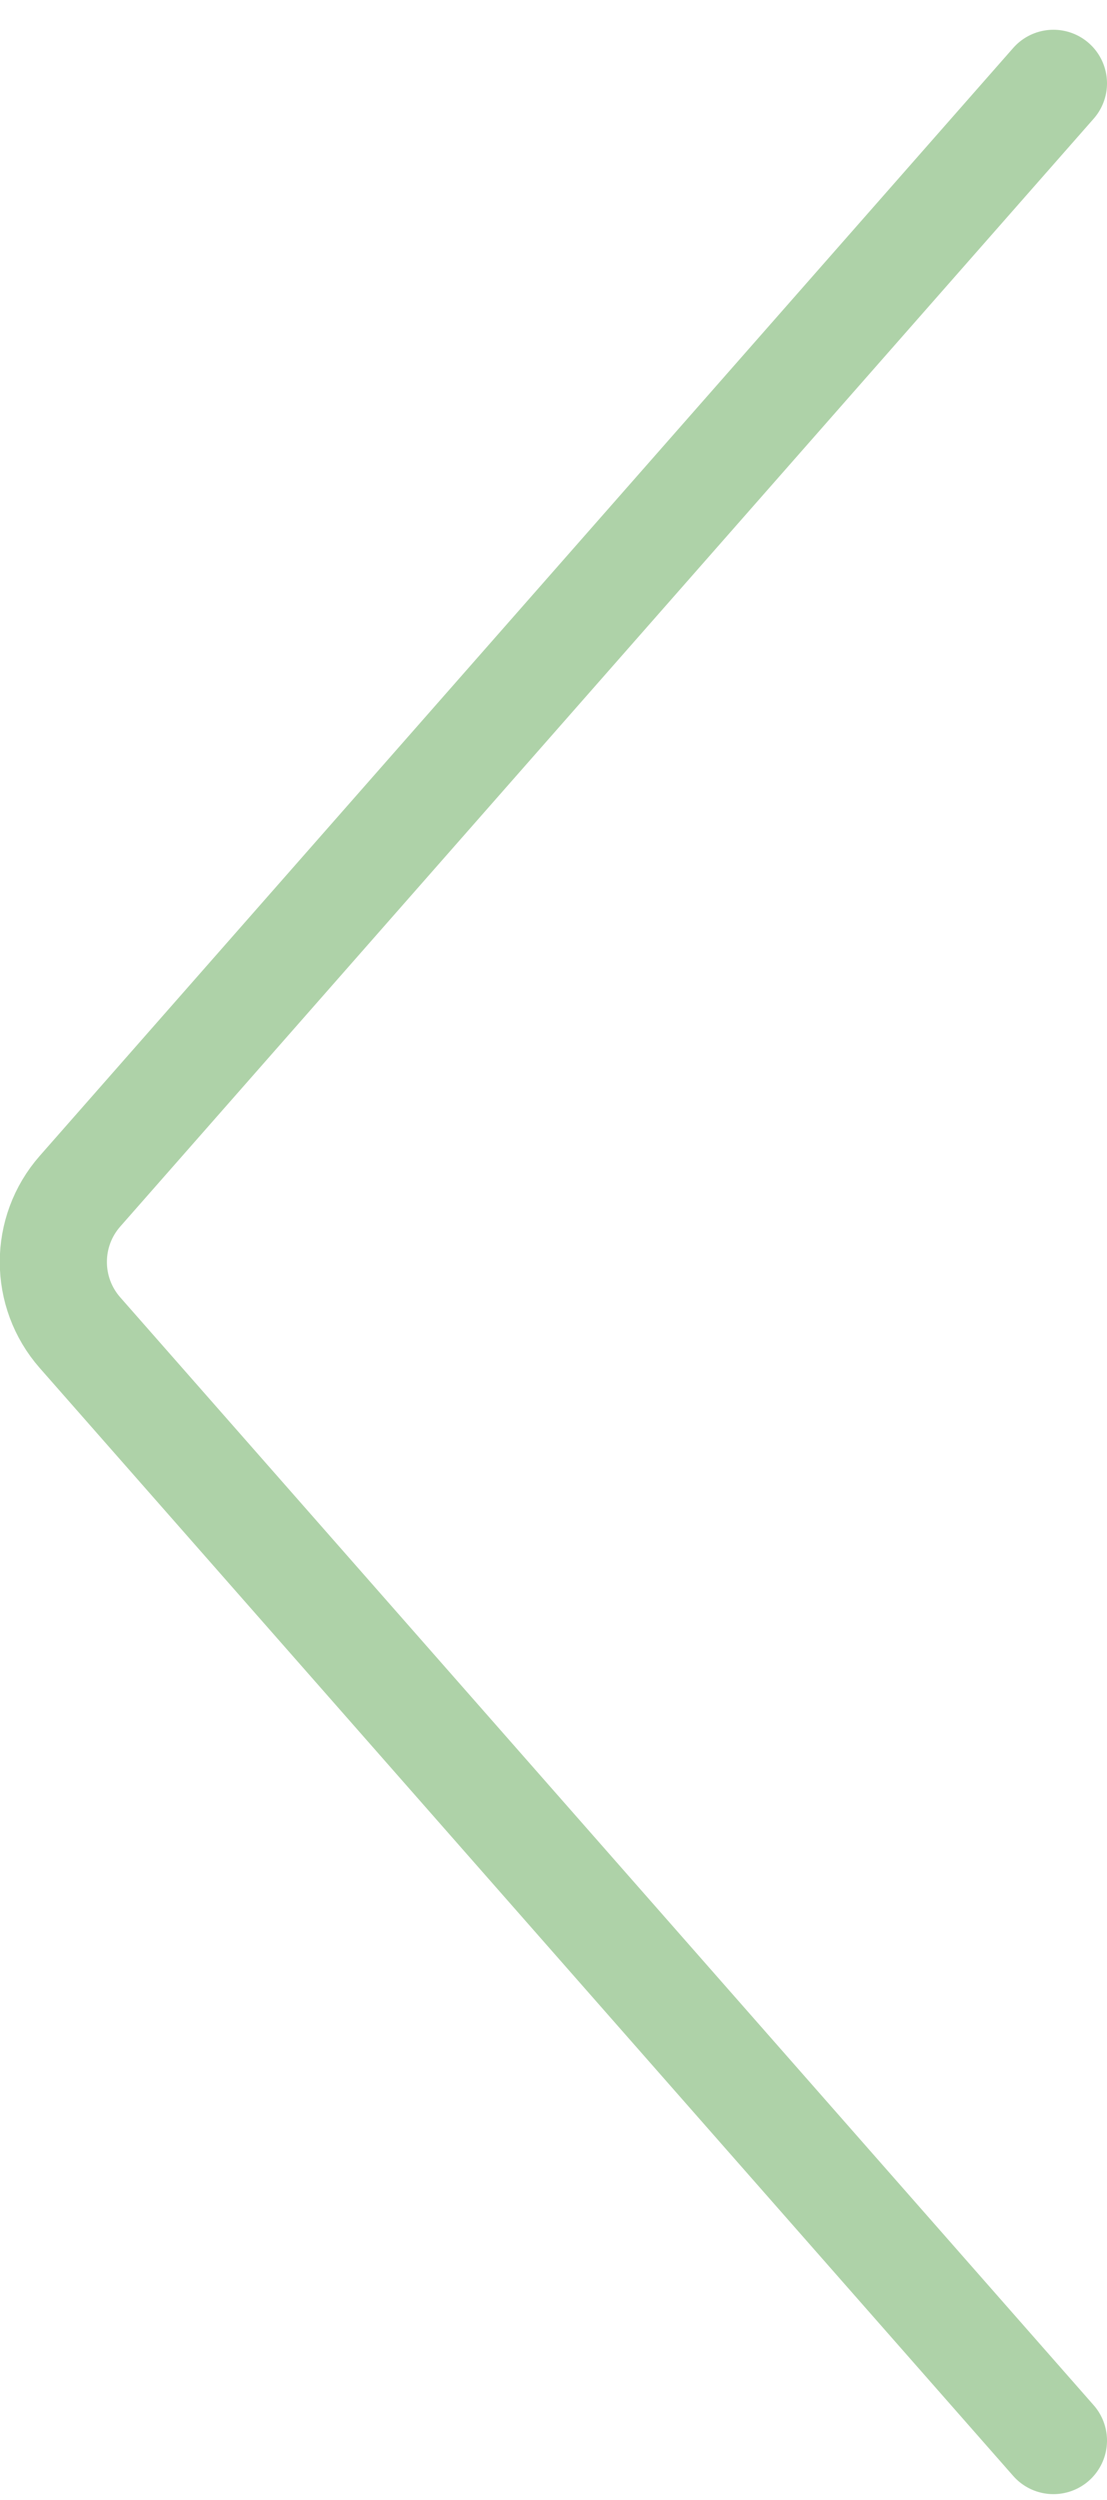 <svg width="31" height="70" viewBox="0 0 31 70" fill="none" xmlns="http://www.w3.org/2000/svg">
<g id="left_arrow">
<path id="Line 6" opacity="0.7" d="M29.5 68.334L2.24 37.314C1.245 36.181 1.245 34.486 2.24 33.353L29.5 2.333" stroke="#8CC084" stroke-width="3" stroke-linecap="round"/>
</g>
</svg>
